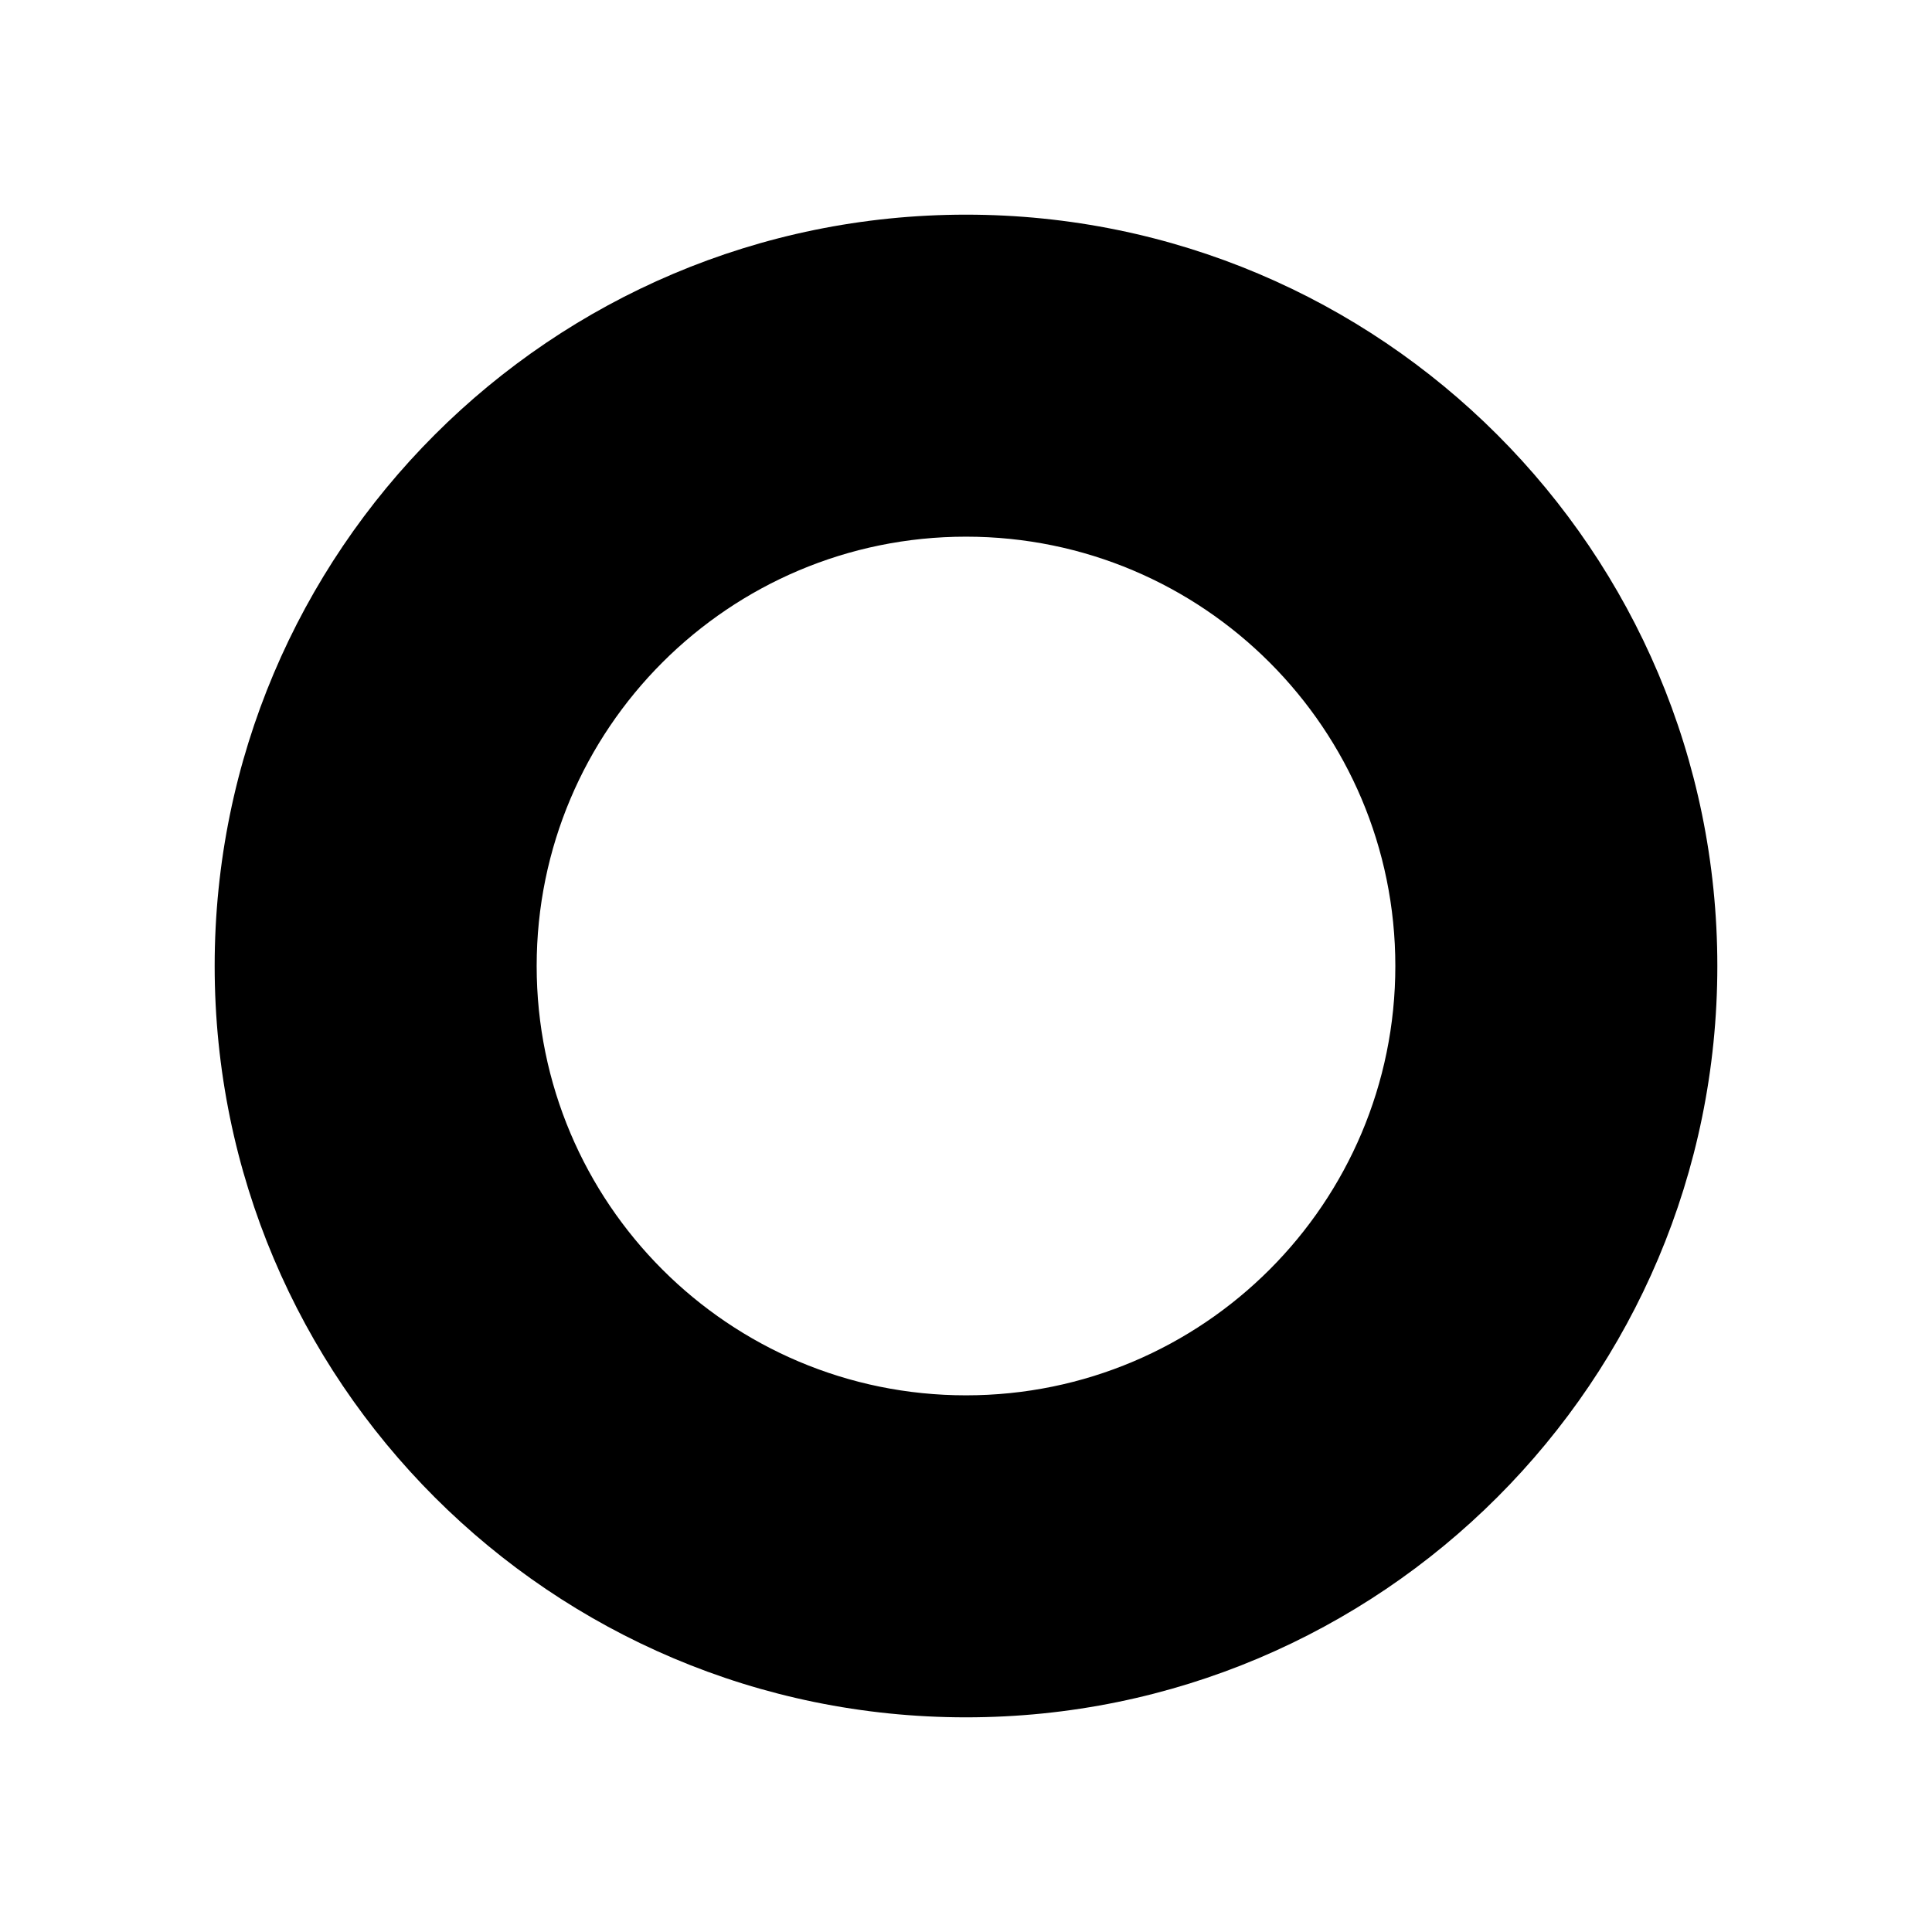 <?xml version="1.0" encoding="UTF-8"?>
<svg width="36" height="36" viewBox="0 0 36 36" fill="none" xmlns="http://www.w3.org/2000/svg">
  <path fill-rule="evenodd" clip-rule="evenodd" d="M18 4C10.268 4 4 10.268 4 18C4 25.732 10.268 32 18 32C25.732 32 32 25.732 32 18C32 10.268 25.732 4 18 4ZM10 18C10 13.582 13.582 10 18 10V26C13.582 26 10 22.418 10 18ZM18 28C14.686 28 11.772 26.314 10.172 23.828C11.772 26.314 14.686 28 18 28ZM25.828 23.828C24.228 26.314 21.314 28 18 28C21.314 28 24.228 26.314 25.828 23.828ZM26 18C26 22.418 22.418 26 18 26V10C22.418 10 26 13.582 26 18Z" fill="black"/>
</svg>
